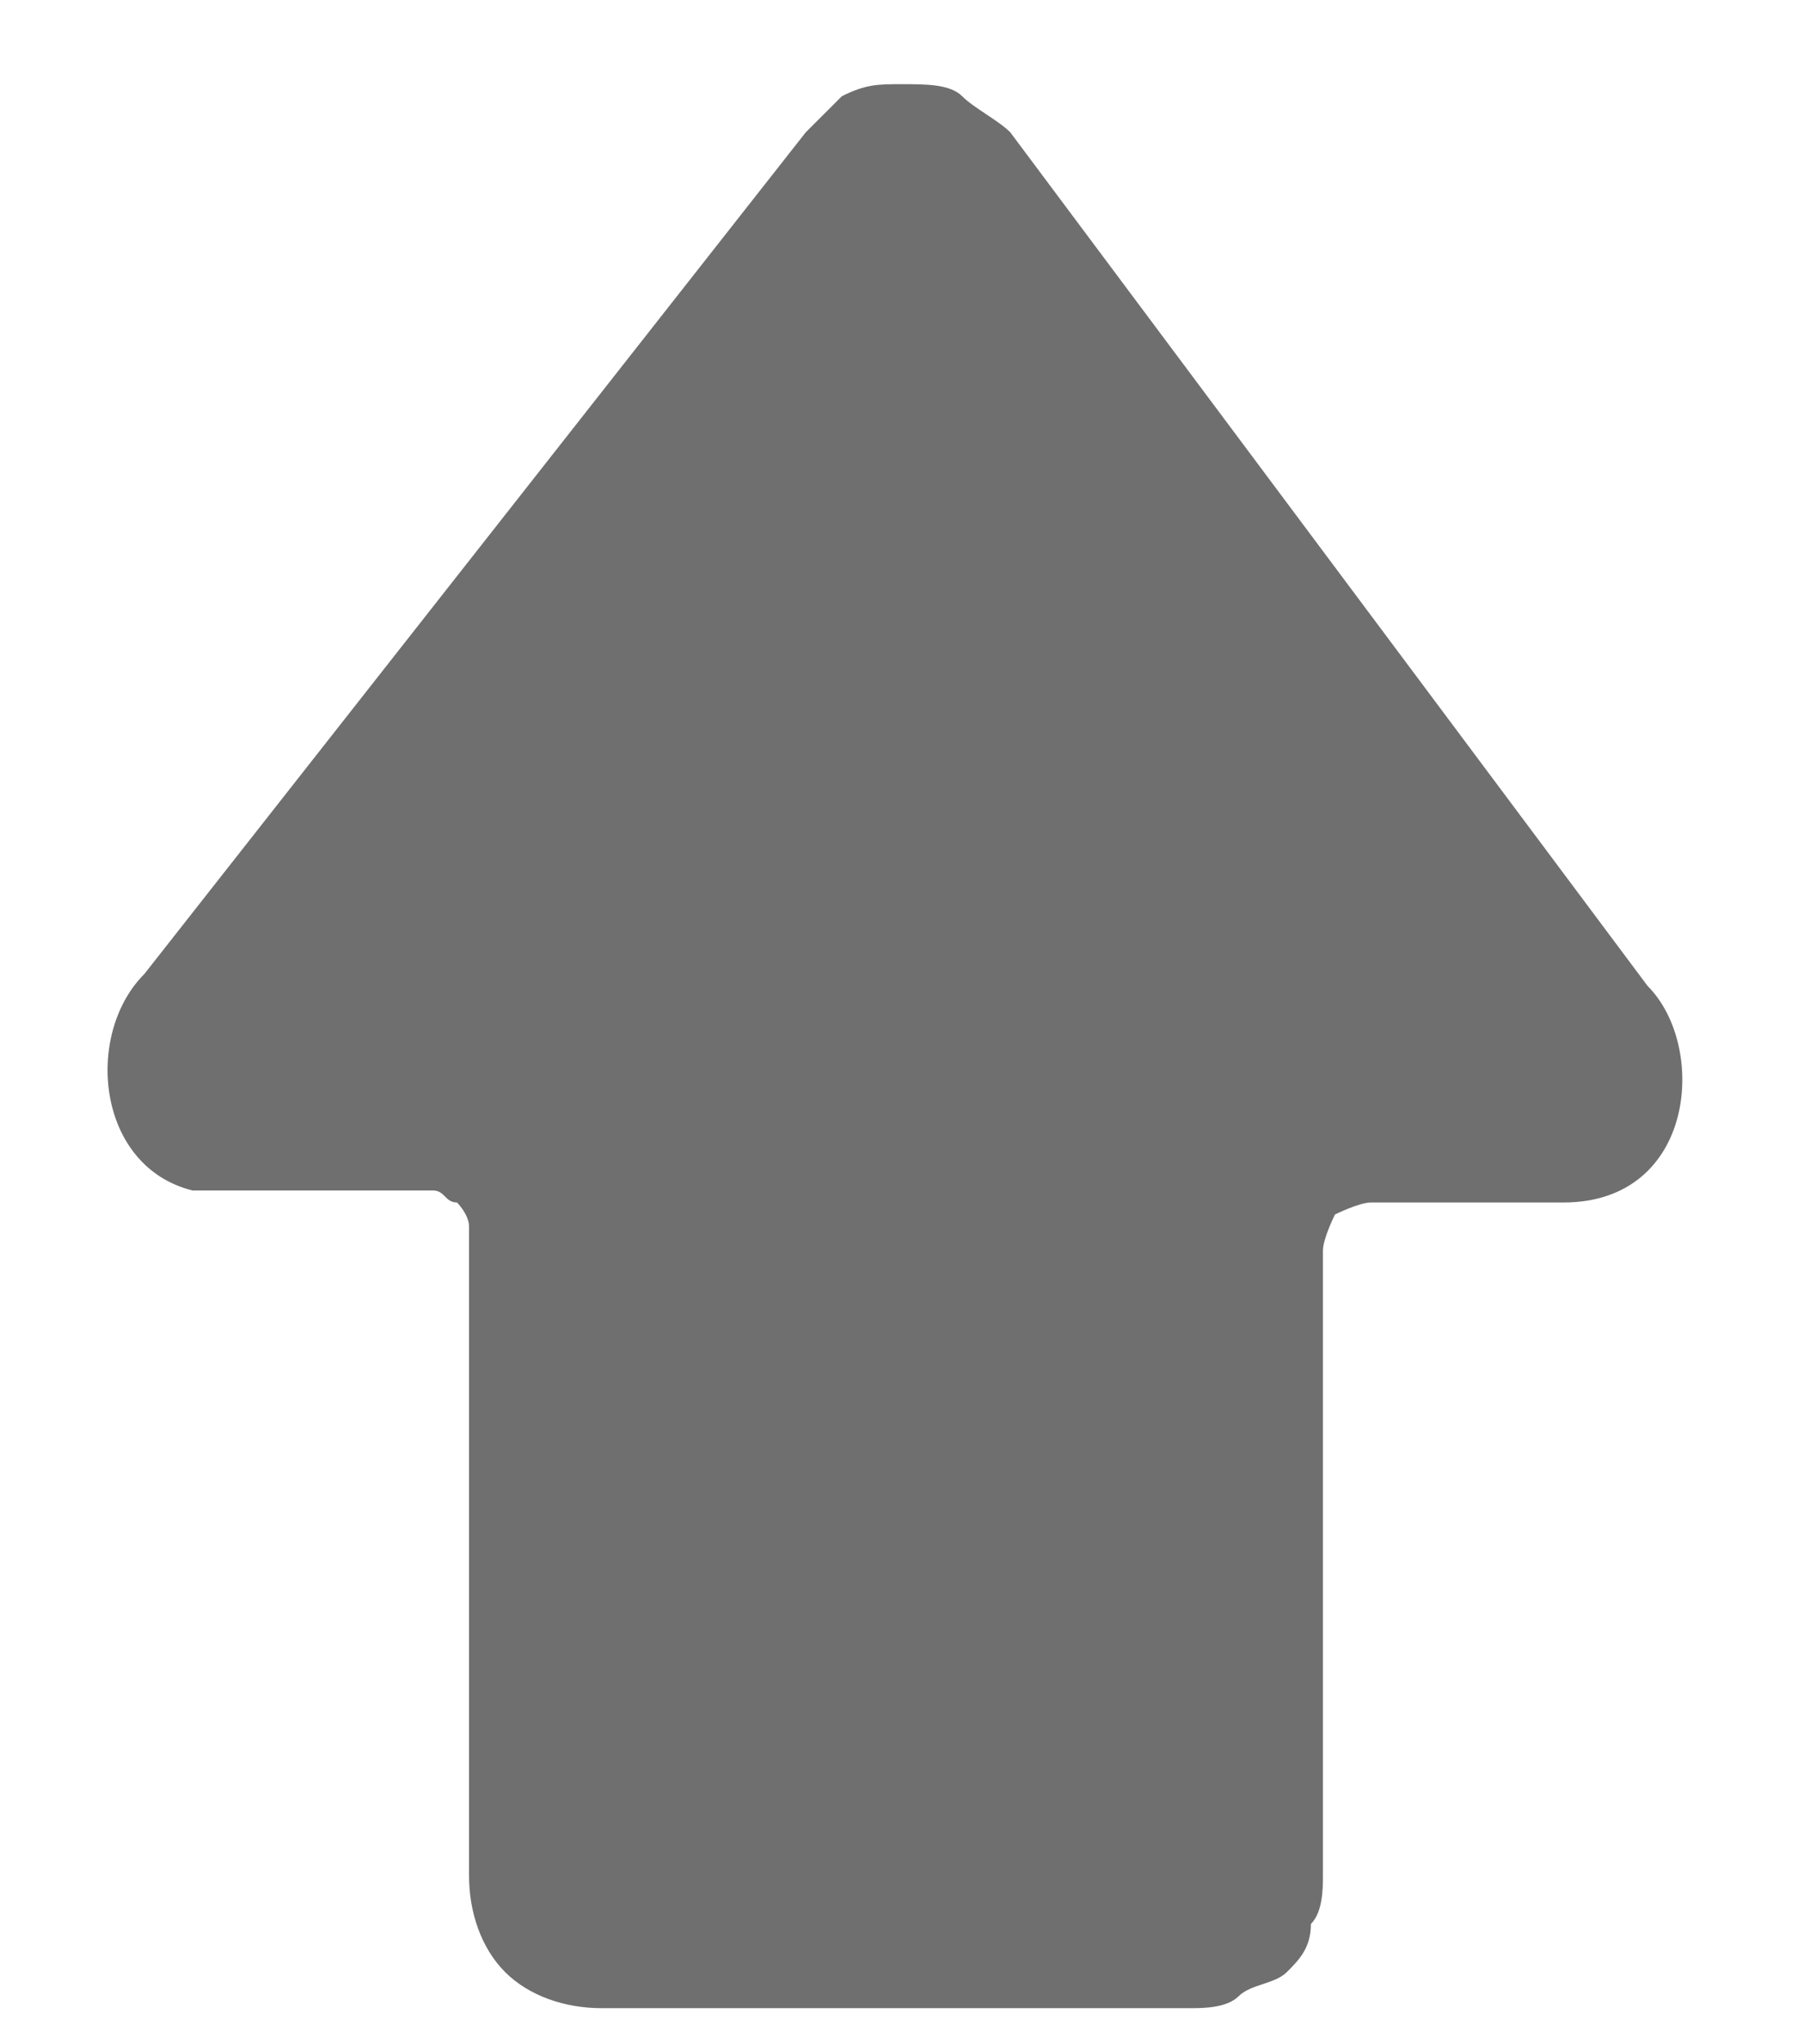 <svg width="15" height="17" viewBox="0 0 15 17" fill="none" xmlns="http://www.w3.org/2000/svg">
<path class="st0" d="M8.4,1.1C8.3,1,8.1,0.9,8,0.8S7.7,0.7,7.5,0.7c-0.2,0-0.3,0-0.5,0.1C6.9,0.9,6.8,1,6.7,1.1L1.2,8.1
	C0.7,8.6,0.8,9.7,1.6,9.9c0.1,0,0.2,0,0.3,0l1.5,0c0.1,0,0.1,0,0.2,0c0.1,0,0.1,0.1,0.2,0.1c0,0,0.1,0.1,0.1,0.2c0,0.1,0,0.1,0,0.2
	l0,5.2c0,0.3,0.1,0.6,0.3,0.8c0.2,0.2,0.5,0.3,0.8,0.3l4.9,0c0.1,0,0.3,0,0.4-0.1c0.1-0.1,0.3-0.1,0.4-0.2c0.1-0.1,0.2-0.2,0.2-0.4
	c0.1-0.1,0.1-0.3,0.1-0.4l0-5.2c0-0.1,0.1-0.3,0.1-0.3s0.2-0.1,0.3-0.1l1.6,0c1.1,0,1.2-1.3,0.7-1.8L8.4,1.1L8.4,1.1z" fill="#6F6F6F"/>
</svg>
